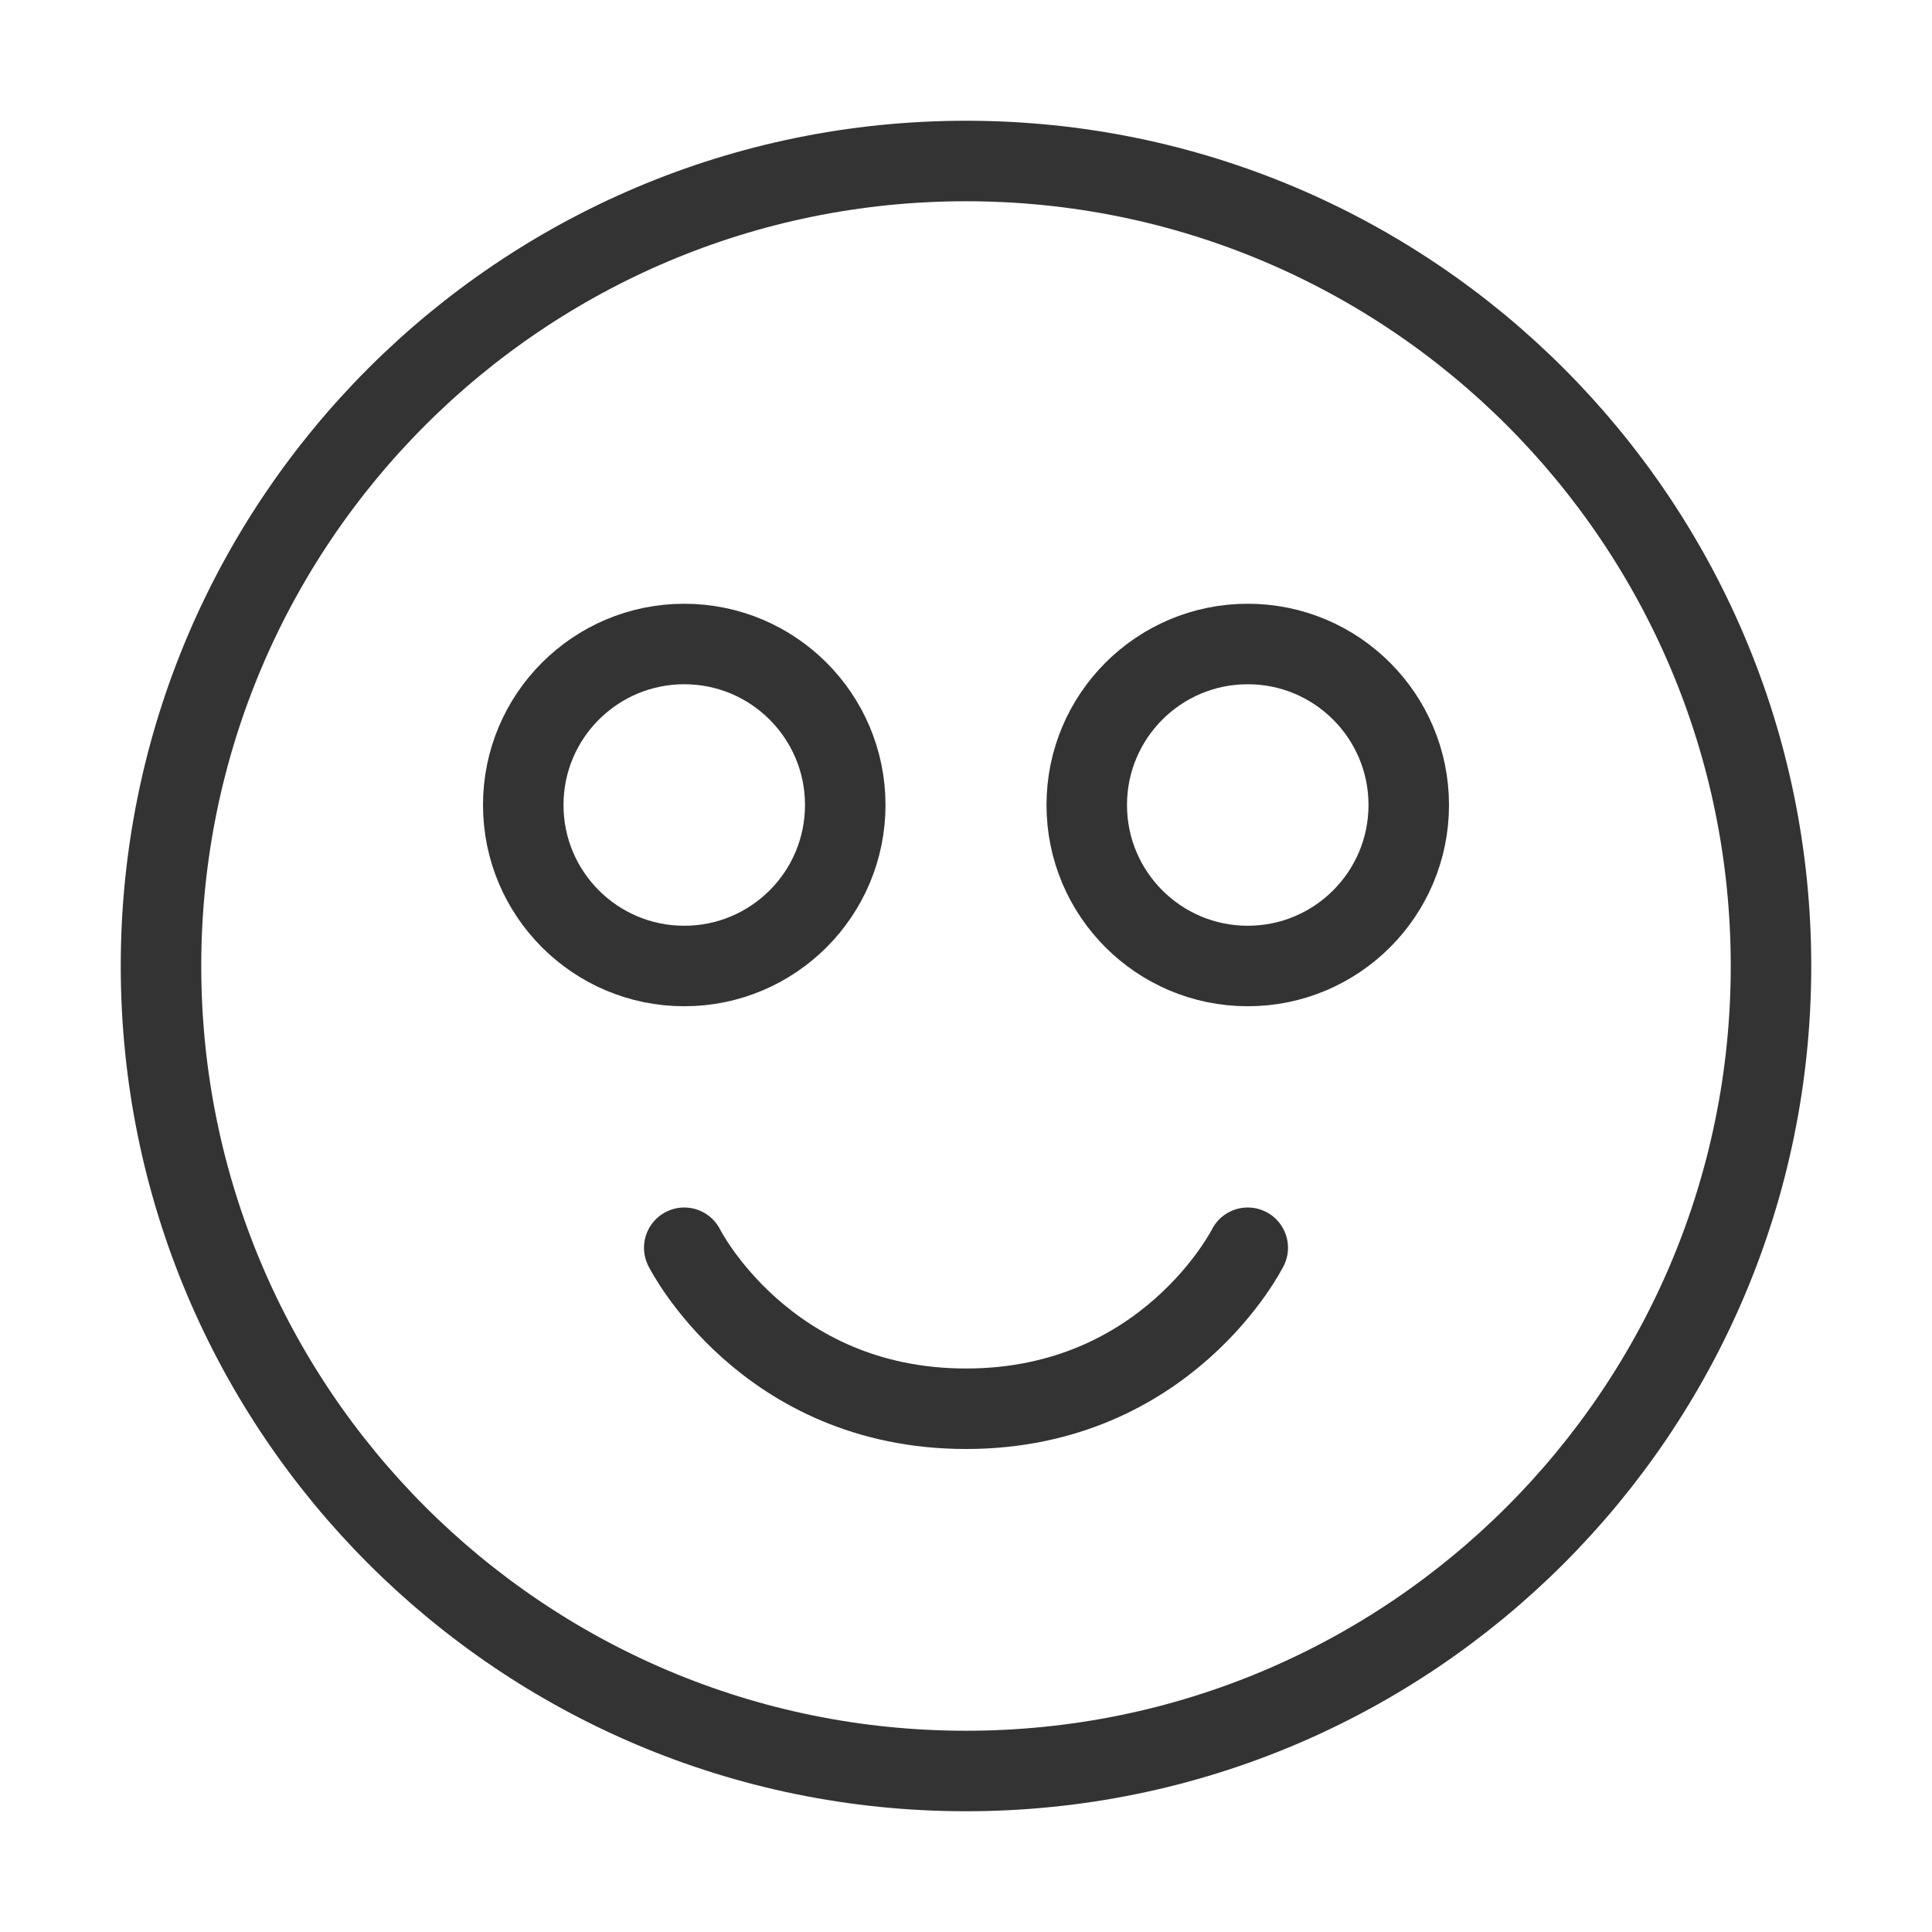 <svg width="48" height="48" viewBox="0 0 48 48" fill="none" xmlns="http://www.w3.org/2000/svg"><path d="M24 44C35.046 44 44 35.046 44 24C44 12.954 35.046 4 24 4C12.954 4 4 12.954 4 24C4 35.046 12.954 44 24 44Z" fill="none" stroke="#333" stroke-width="2" stroke-linejoin="round"/><path d="M31 31C31 31 29 35 24 35C19 35 17 31 17 31" stroke="#333" stroke-width="2" stroke-linecap="round" stroke-linejoin="round"/><circle cx="17" cy="20" r="4" fill="none" stroke="#333" stroke-width="2" stroke-linecap="round" stroke-linejoin="round"/><circle cx="31" cy="20" r="4" fill="none" stroke="#333" stroke-width="2" stroke-linecap="round" stroke-linejoin="round"/></svg>
